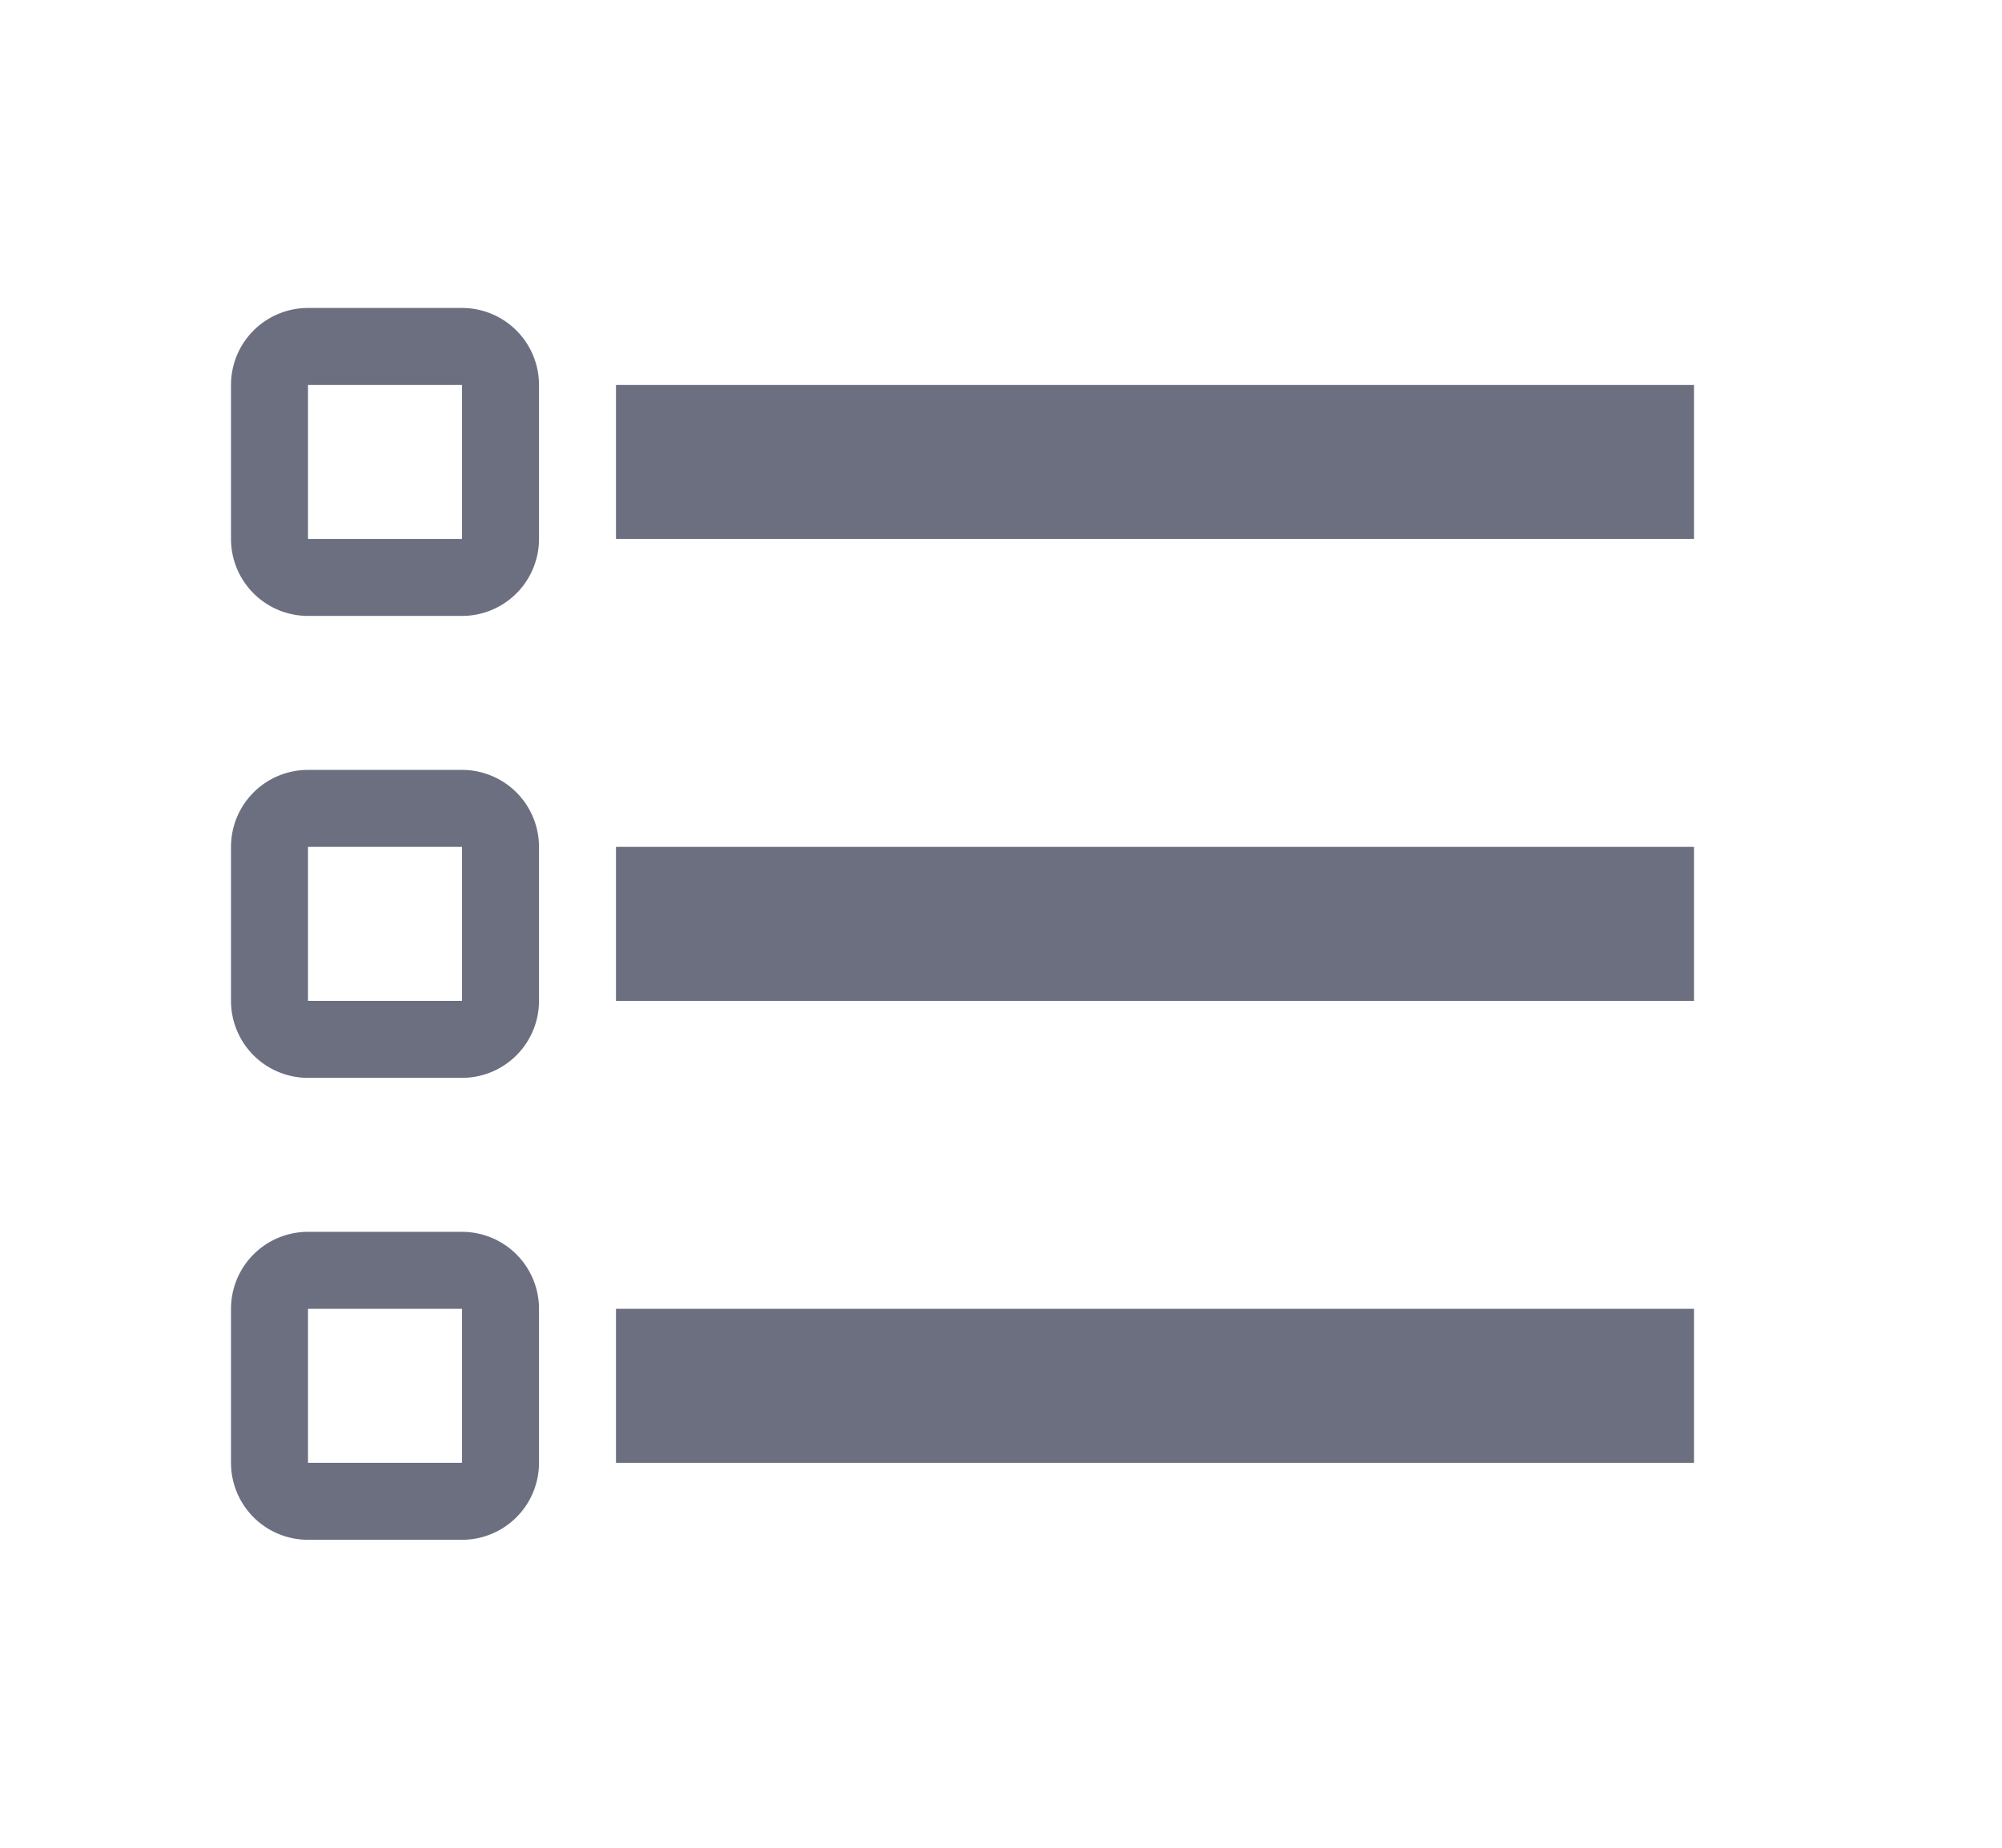 <svg xmlns="http://www.w3.org/2000/svg" width="13" height="12" fill="none" viewBox="0 0 13 12">
  <path fill="#6C6F80" fill-rule="evenodd" d="M11 9.5v-1H4v1h7Zm0-3v-1H4v1h7Zm-7-3h7v-1H4v1Zm-2-1v1h1v-1H2Zm-.5 0A.5.5 0 0 1 2 2h1a.5.5 0 0 1 .5.5v1A.5.5 0 0 1 3 4H2a.5.5 0 0 1-.5-.5v-1Zm.5 3v1h1v-1H2Zm-.5 0A.5.5 0 0 1 2 5h1a.5.5 0 0 1 .5.5v1A.5.5 0 0 1 3 7H2a.5.5 0 0 1-.5-.5v-1Zm.5 3v1h1v-1H2Zm-.5 0A.5.5 0 0 1 2 8h1a.5.5 0 0 1 .5.5v1a.5.5 0 0 1-.5.5H2a.5.5 0 0 1-.5-.5v-1Z" clip-rule="evenodd"/>
</svg>
